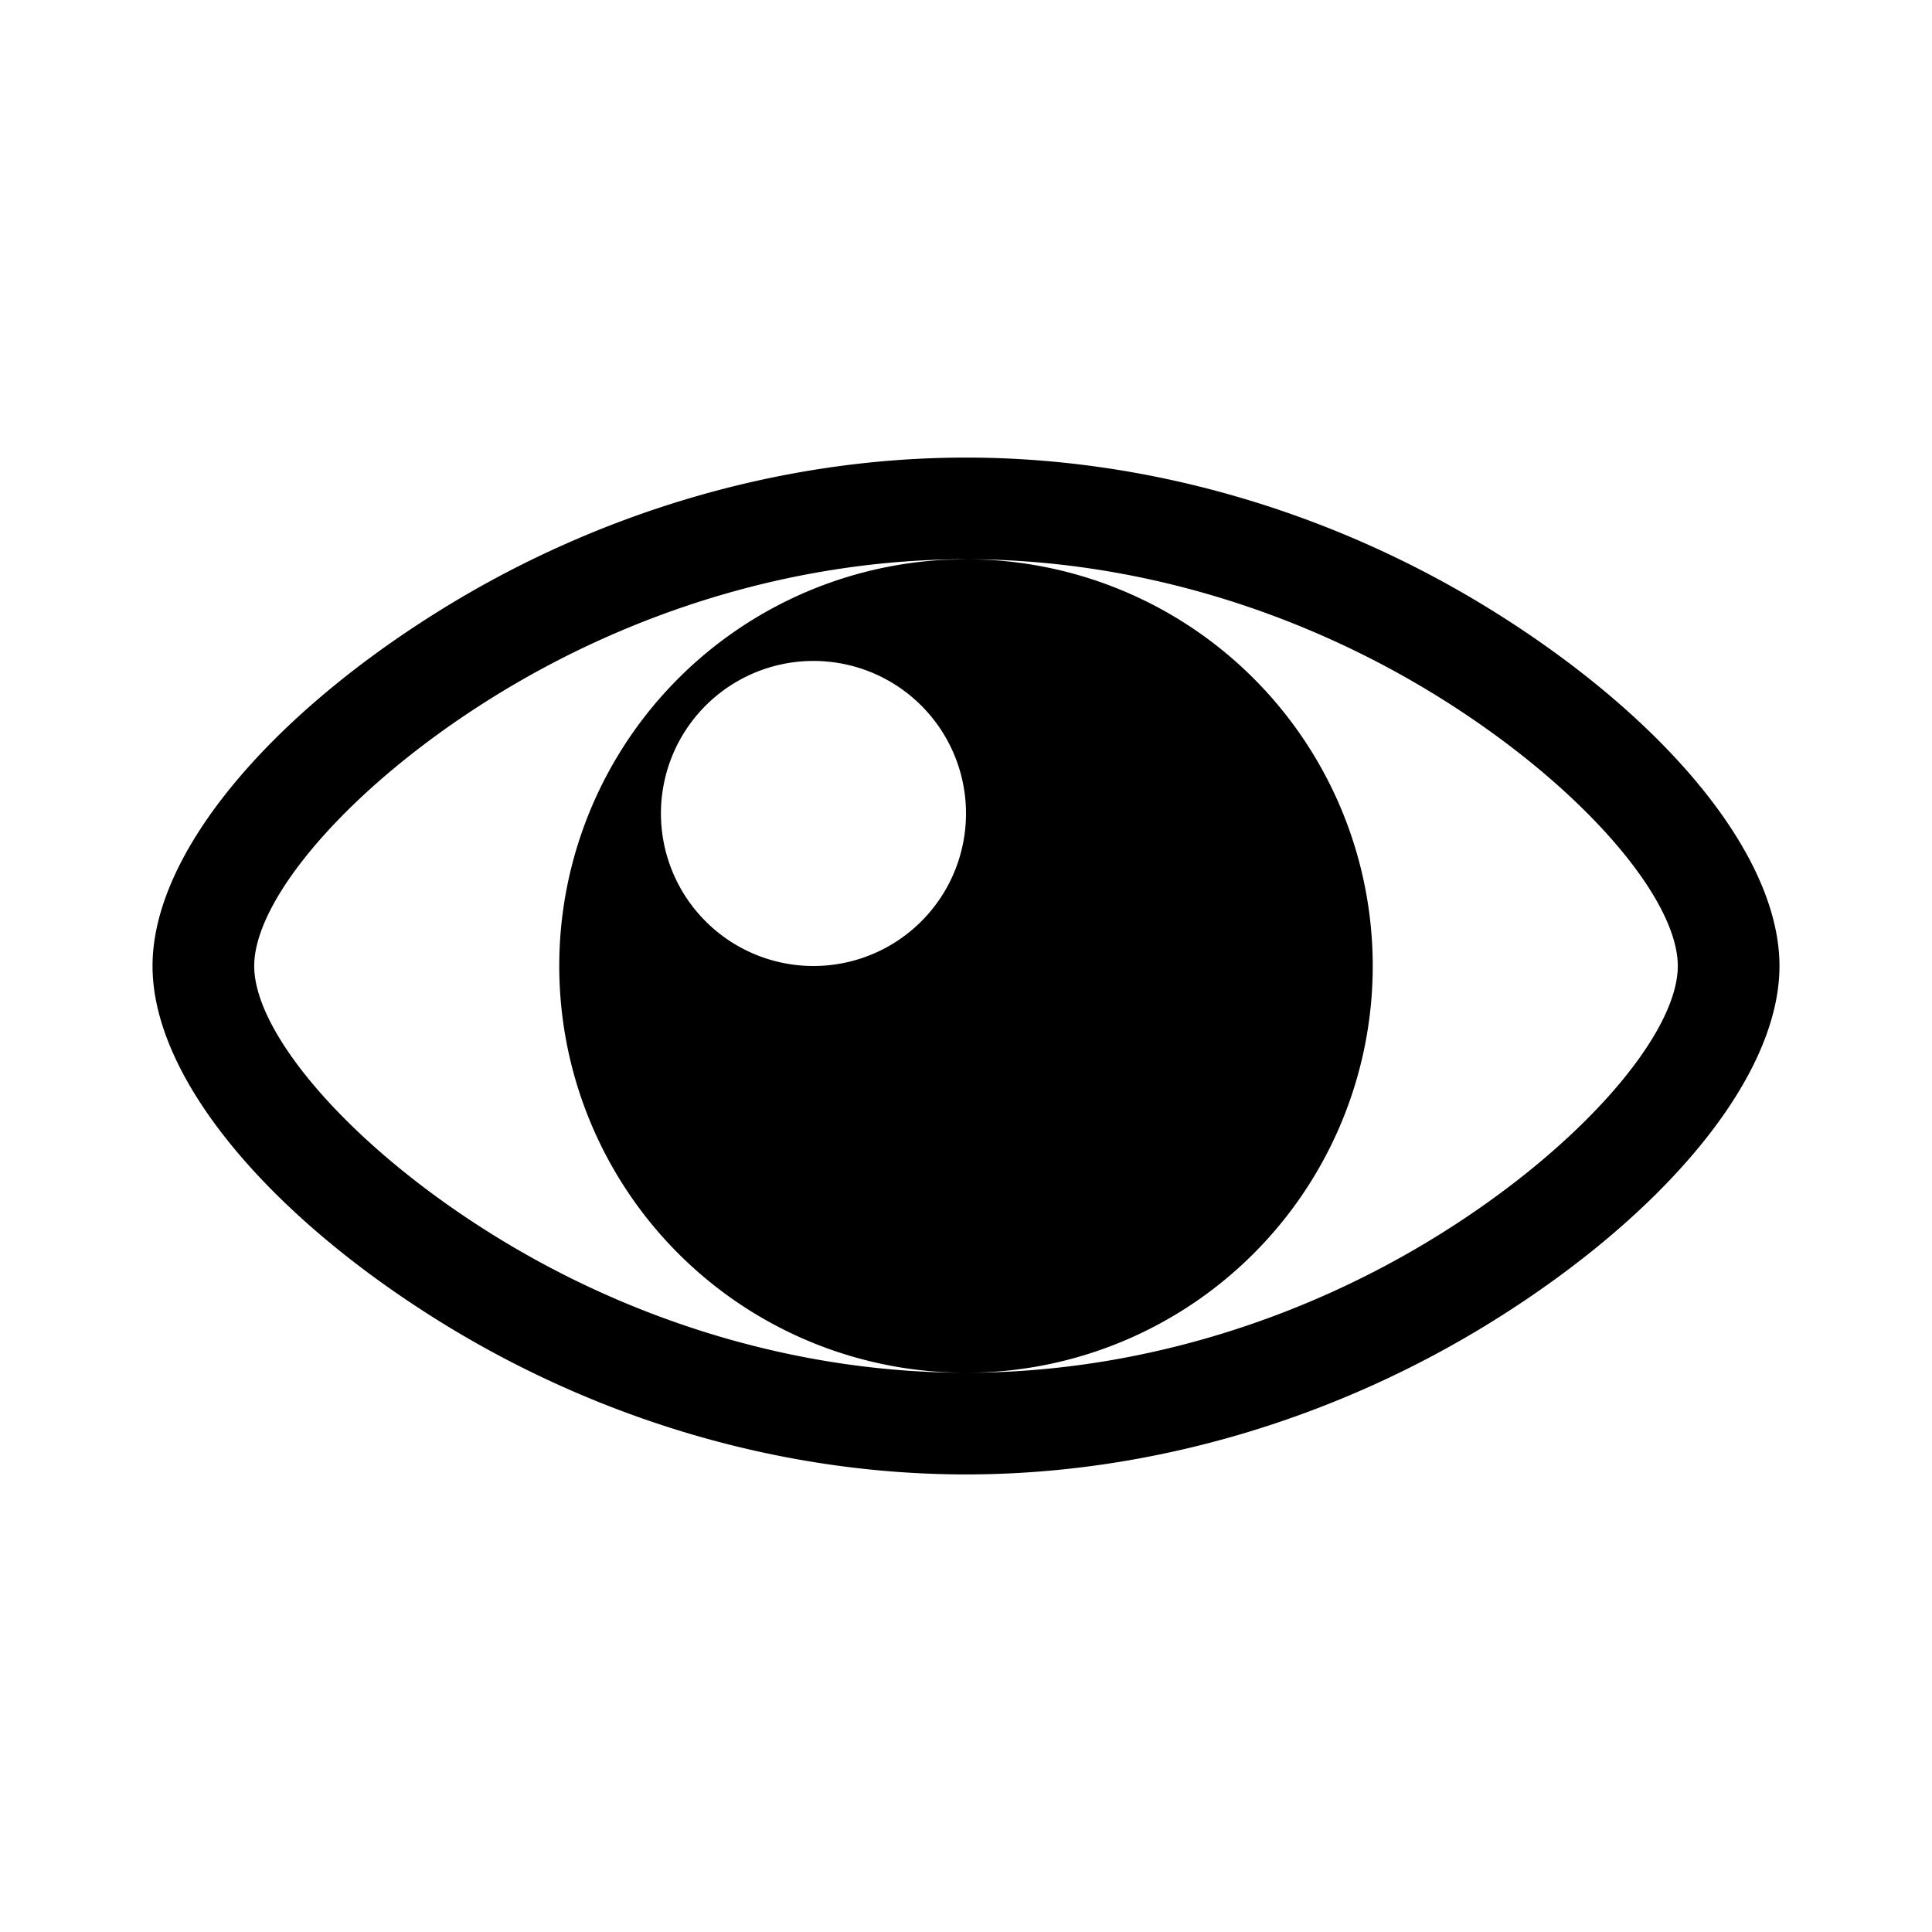 <svg viewBox="0 0 19 19" xmlns="http://www.w3.org/2000/svg"><path d="M9.5 4.5c1.85 0 3.667.561 5.199 1.519C16.363 7.059 17.5 8.4 17.5 9.5s-1.137 2.441-2.801 3.481c-1.532.958-3.35 1.519-5.199 1.519-1.85 0-3.667-.561-5.199-1.519C2.637 11.941 1.5 10.6 1.5 9.5s1.137-2.441 2.801-3.481C5.833 5.06 7.651 4.5 9.5 4.5Zm0 1a4 4 0 1 1-.2.005l.2-.005c-1.655 0-3.29.505-4.669 1.367C3.431 7.742 2.5 8.84 2.5 9.5c0 .66.931 1.758 2.331 2.633C6.21 12.995 7.845 13.5 9.5 13.5c1.655 0 3.29-.505 4.669-1.367 1.4-.875 2.331-1.974 2.331-2.633 0-.66-.931-1.758-2.331-2.633C12.79 6.005 11.155 5.5 9.5 5.5ZM8 6.5a1.5 1.5 0 1 0 0 3 1.5 1.5 0 0 0 0-3Z"/></svg>